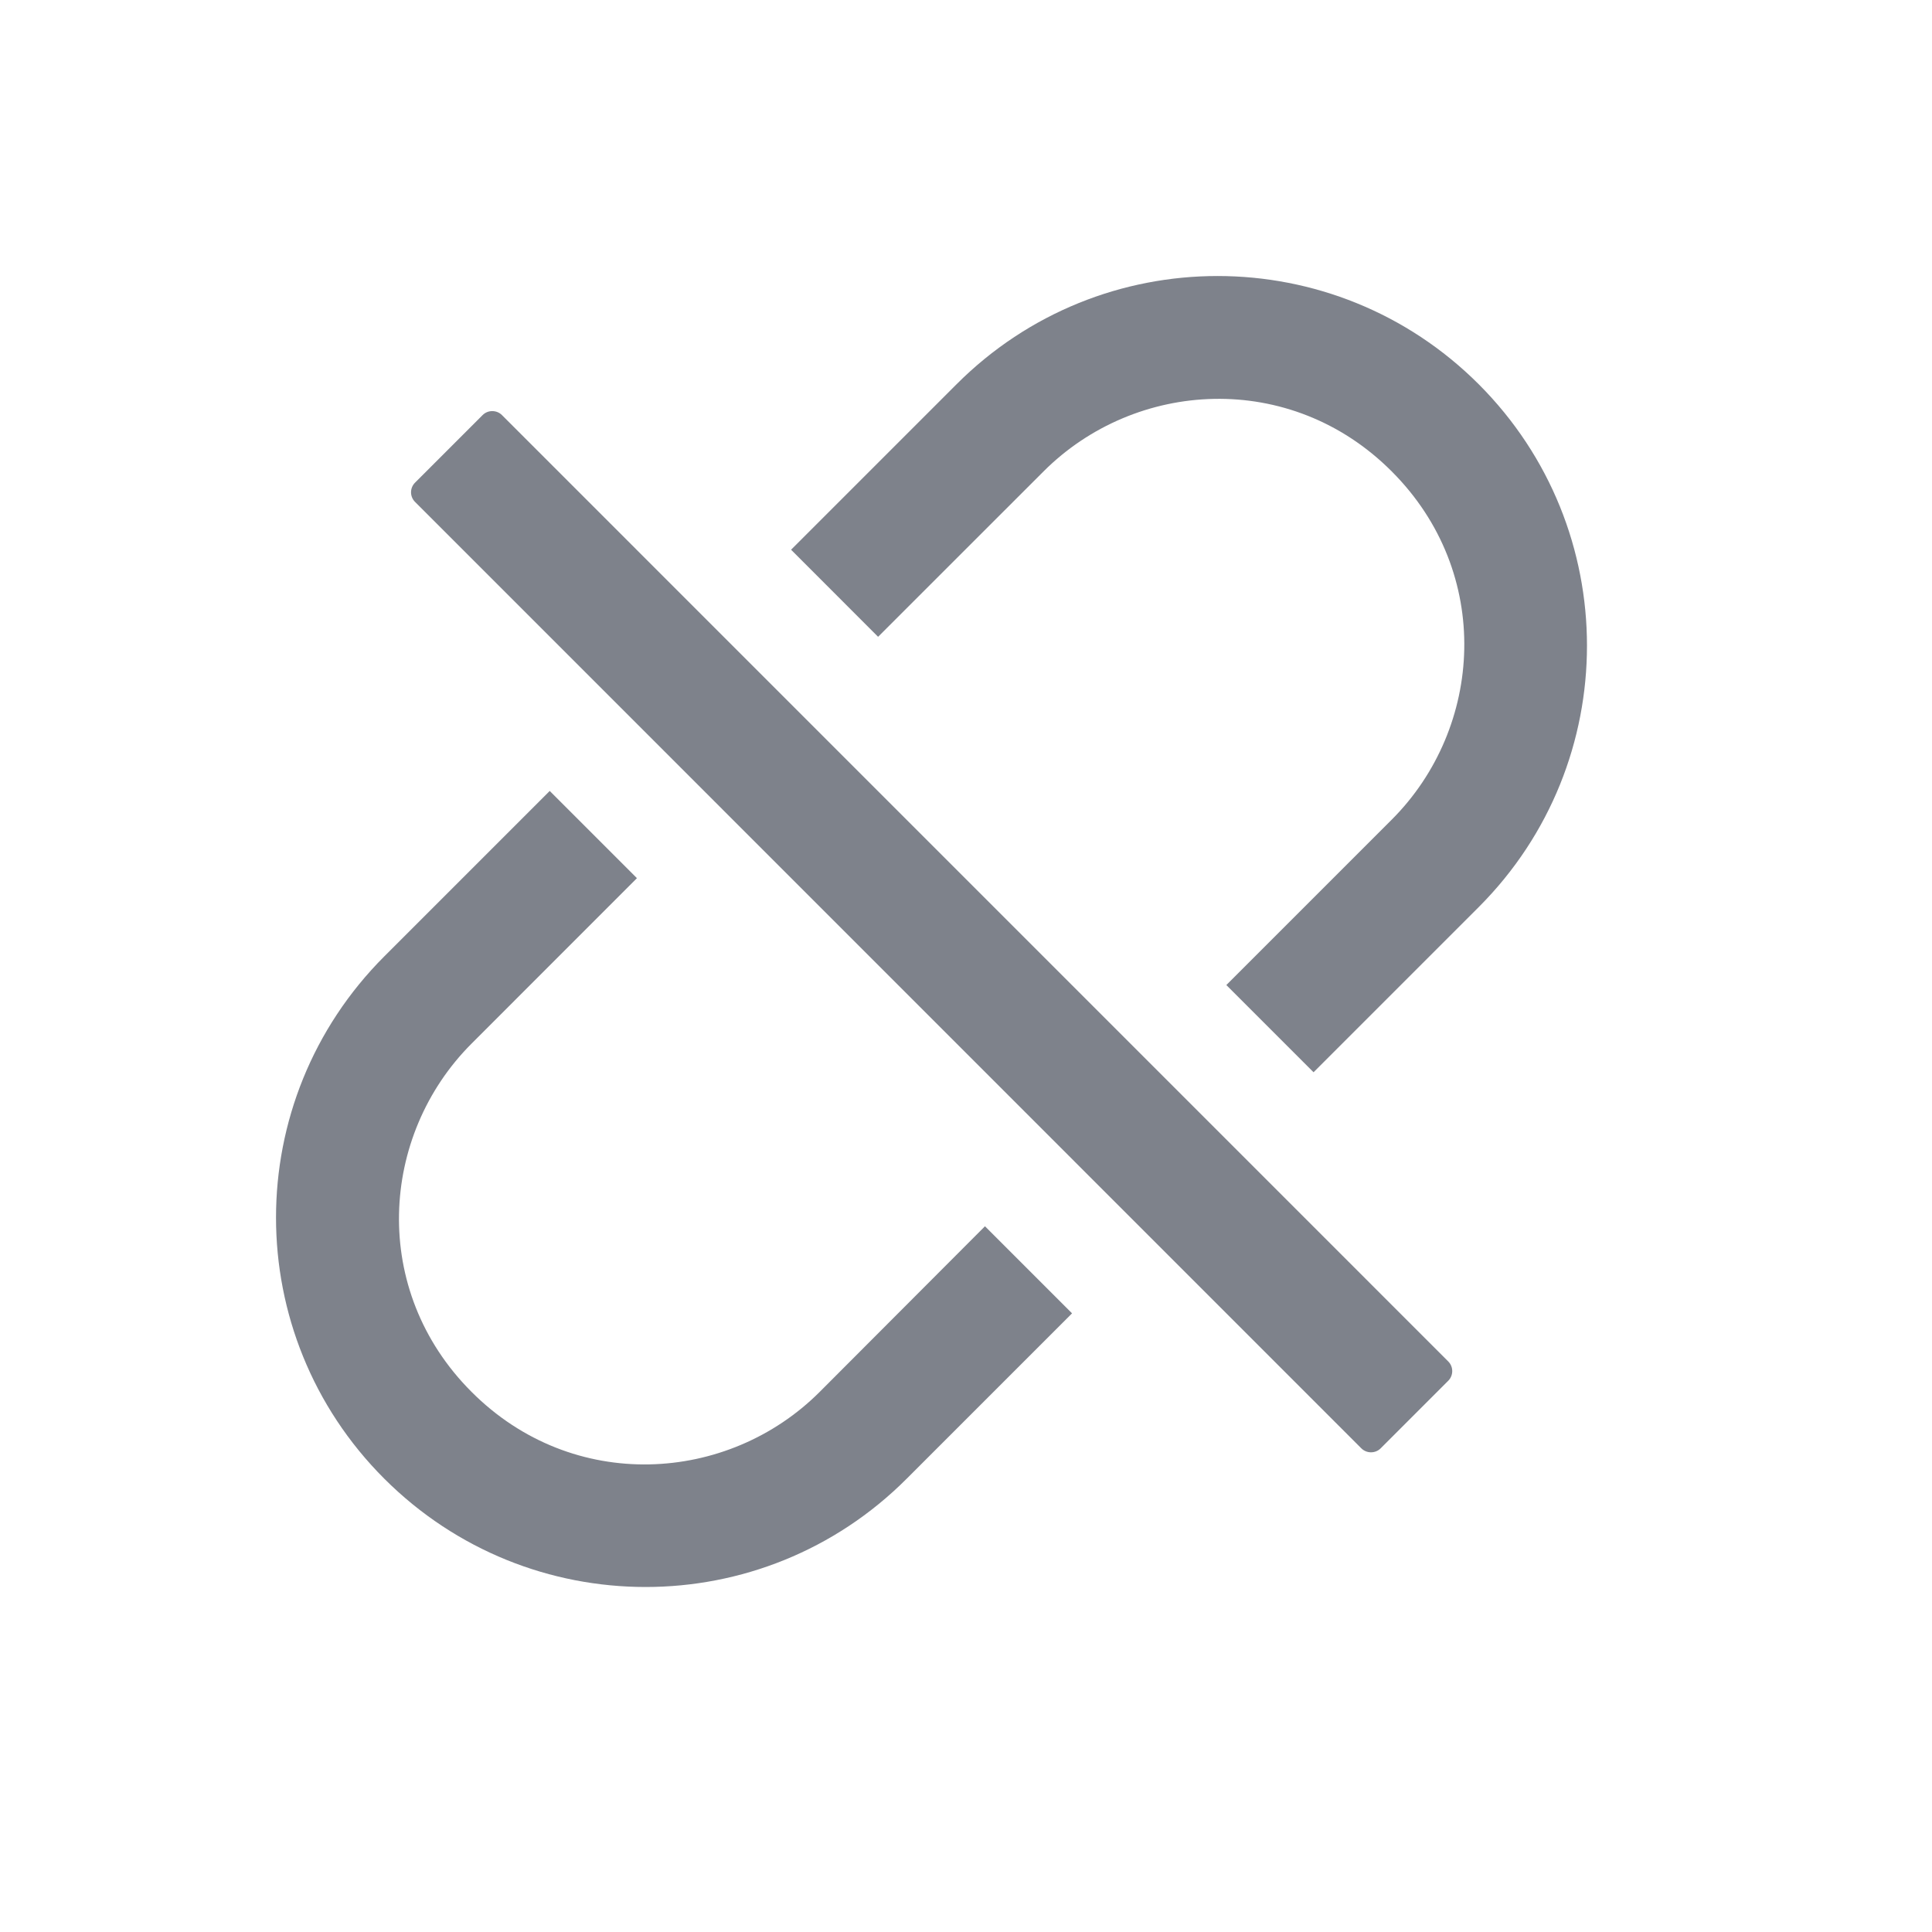 <svg width="28" height="28" viewBox="0 0 28 28" fill="none" xmlns="http://www.w3.org/2000/svg">
<path d="M21.432 5.57C19.339 3.477 15.952 3.477 13.862 5.57L11.465 7.967L12.726 9.229L15.124 6.832C16.454 5.501 18.701 5.36 20.17 6.832C21.642 8.304 21.501 10.548 20.17 11.879L17.773 14.276L19.037 15.54L21.434 13.143C23.522 11.05 23.522 7.663 21.432 5.57ZM11.88 20.172C10.55 21.503 8.303 21.644 6.834 20.172C5.362 18.7 5.503 16.456 6.834 15.125L9.231 12.727L7.967 11.463L5.57 13.86C3.477 15.954 3.477 19.34 5.57 21.431C7.663 23.522 11.049 23.524 13.14 21.431L15.537 19.034L14.275 17.772L11.88 20.172ZM7.274 6.015C7.237 5.978 7.187 5.958 7.134 5.958C7.082 5.958 7.032 5.978 6.995 6.015L6.015 6.995C5.978 7.032 5.957 7.082 5.957 7.135C5.957 7.187 5.978 7.237 6.015 7.274L19.73 20.991C19.807 21.067 19.933 21.067 20.009 20.991L20.989 20.011C21.066 19.934 21.066 19.808 20.989 19.731L7.274 6.015Z" fill="#7E828B"/>
</svg>
